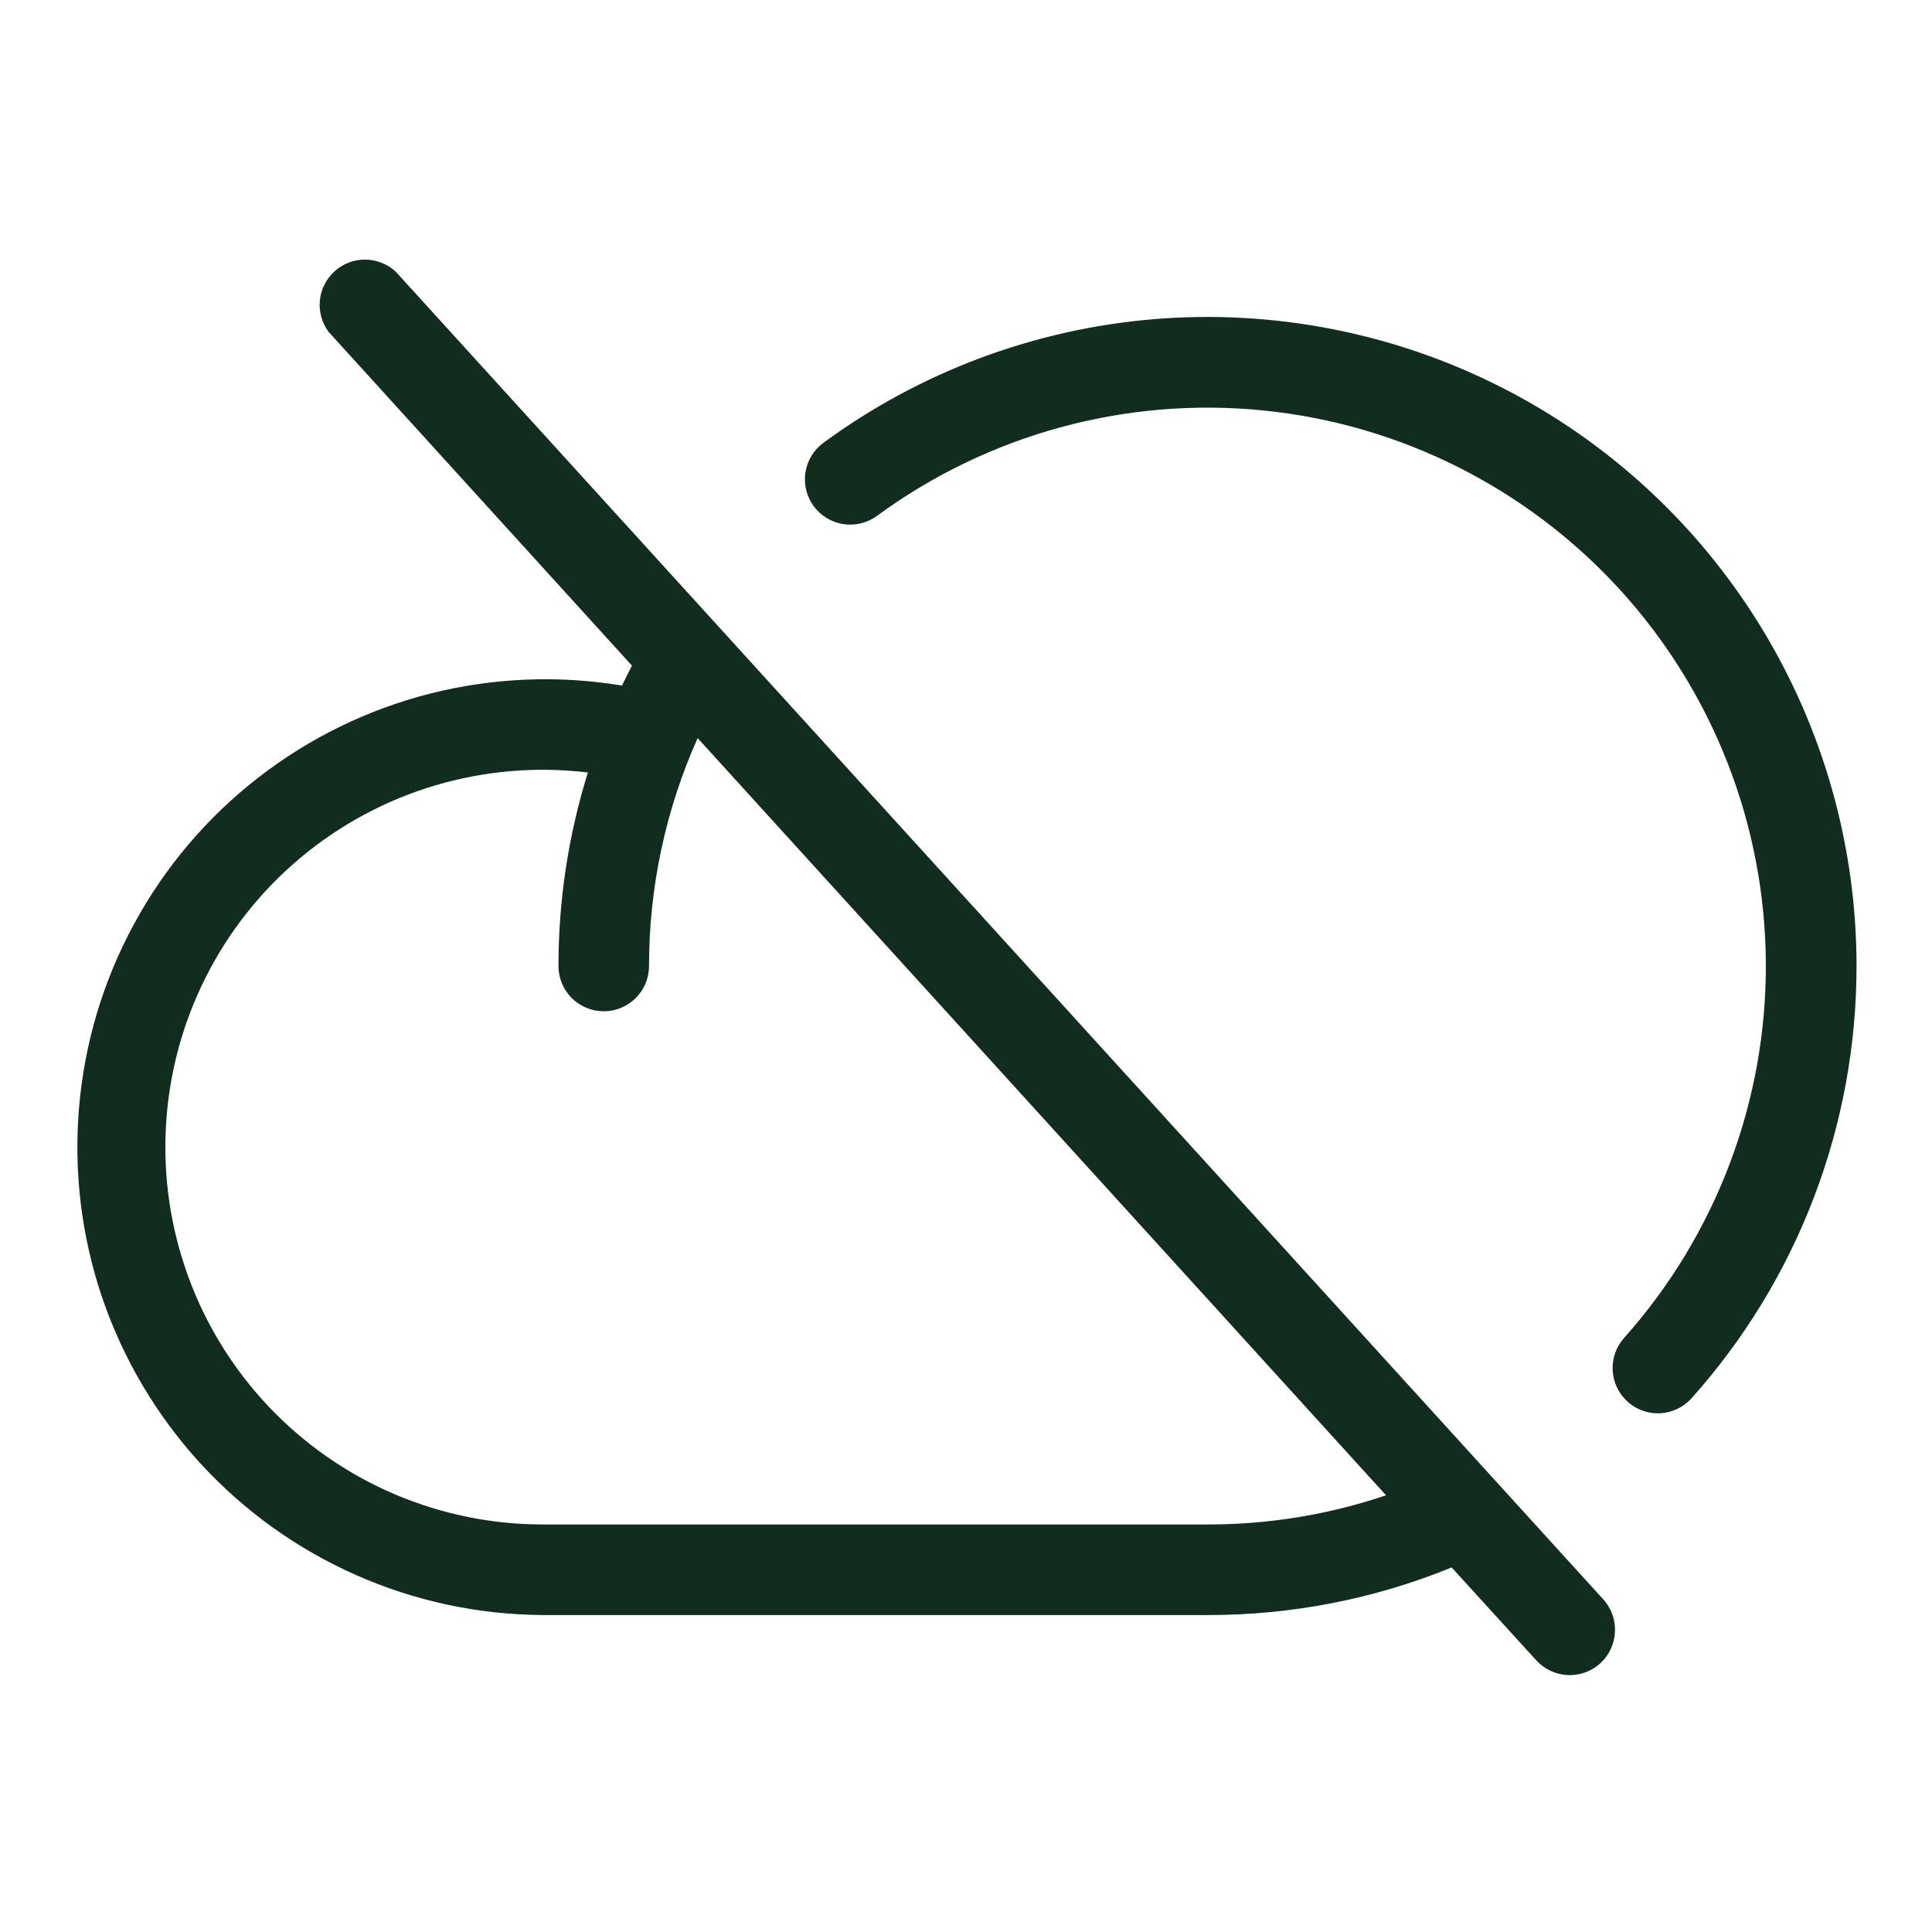 <svg width="32" height="32" viewBox="0 0 32 32" fill="none" xmlns="http://www.w3.org/2000/svg">
<path d="M6.555 4.5C6.417 4.373 6.237 4.301 6.05 4.3C5.863 4.298 5.682 4.367 5.543 4.492C5.403 4.618 5.316 4.791 5.298 4.977C5.28 5.164 5.332 5.35 5.445 5.5L10.467 11.025C10.411 11.134 10.355 11.244 10.302 11.355C9.247 11.18 8.166 11.225 7.129 11.487C6.091 11.75 5.119 12.225 4.275 12.882C3.43 13.538 2.73 14.363 2.22 15.304C1.709 16.244 1.399 17.28 1.309 18.347C1.219 19.413 1.35 20.487 1.695 21.5C2.041 22.512 2.592 23.443 3.314 24.233C4.037 25.022 4.915 25.653 5.893 26.086C6.872 26.52 7.93 26.746 9 26.75H20C21.386 26.753 22.76 26.486 24.044 25.962L25.445 27.5C25.579 27.647 25.766 27.735 25.964 27.744C26.163 27.754 26.358 27.684 26.505 27.55C26.652 27.416 26.74 27.229 26.749 27.03C26.759 26.832 26.689 26.637 26.555 26.49L6.555 4.5ZM20 25.25H9C8.147 25.252 7.303 25.078 6.519 24.742C5.736 24.405 5.03 23.911 4.444 23.291C3.859 22.671 3.406 21.938 3.115 21.136C2.824 20.334 2.699 19.482 2.75 18.631C2.8 17.779 3.024 16.947 3.408 16.186C3.792 15.424 4.328 14.749 4.982 14.203C5.637 13.656 6.397 13.249 7.214 13.007C8.032 12.765 8.891 12.693 9.737 12.795C9.414 13.833 9.25 14.913 9.25 16C9.25 16.199 9.329 16.39 9.469 16.53C9.61 16.671 9.801 16.75 10 16.75C10.199 16.75 10.389 16.671 10.53 16.53C10.671 16.39 10.75 16.199 10.75 16C10.749 14.699 11.024 13.413 11.555 12.225L22.957 24.767C22.004 25.089 21.005 25.252 20 25.25ZM30.75 16C30.751 18.641 29.779 21.19 28.018 23.159C27.948 23.237 27.862 23.3 27.766 23.343C27.669 23.386 27.565 23.409 27.46 23.409C27.315 23.409 27.173 23.367 27.052 23.288C26.93 23.209 26.834 23.097 26.775 22.965C26.716 22.833 26.697 22.686 26.719 22.543C26.741 22.4 26.805 22.267 26.901 22.159C28.422 20.453 29.259 18.244 29.248 15.958C29.237 13.672 28.38 11.472 26.843 9.78C25.305 8.089 23.196 7.026 20.922 6.798C18.647 6.57 16.369 7.192 14.526 8.544C14.447 8.602 14.357 8.644 14.261 8.668C14.165 8.691 14.066 8.696 13.969 8.681C13.871 8.666 13.778 8.632 13.693 8.581C13.609 8.53 13.536 8.463 13.477 8.384C13.419 8.304 13.377 8.214 13.353 8.119C13.33 8.023 13.325 7.924 13.34 7.826C13.37 7.63 13.477 7.453 13.637 7.335C15.239 6.159 17.135 5.45 19.116 5.286C21.096 5.123 23.083 5.512 24.856 6.409C26.629 7.307 28.118 8.679 29.159 10.372C30.199 12.065 30.75 14.013 30.75 16Z" fill="#112D1F"/>
</svg>
